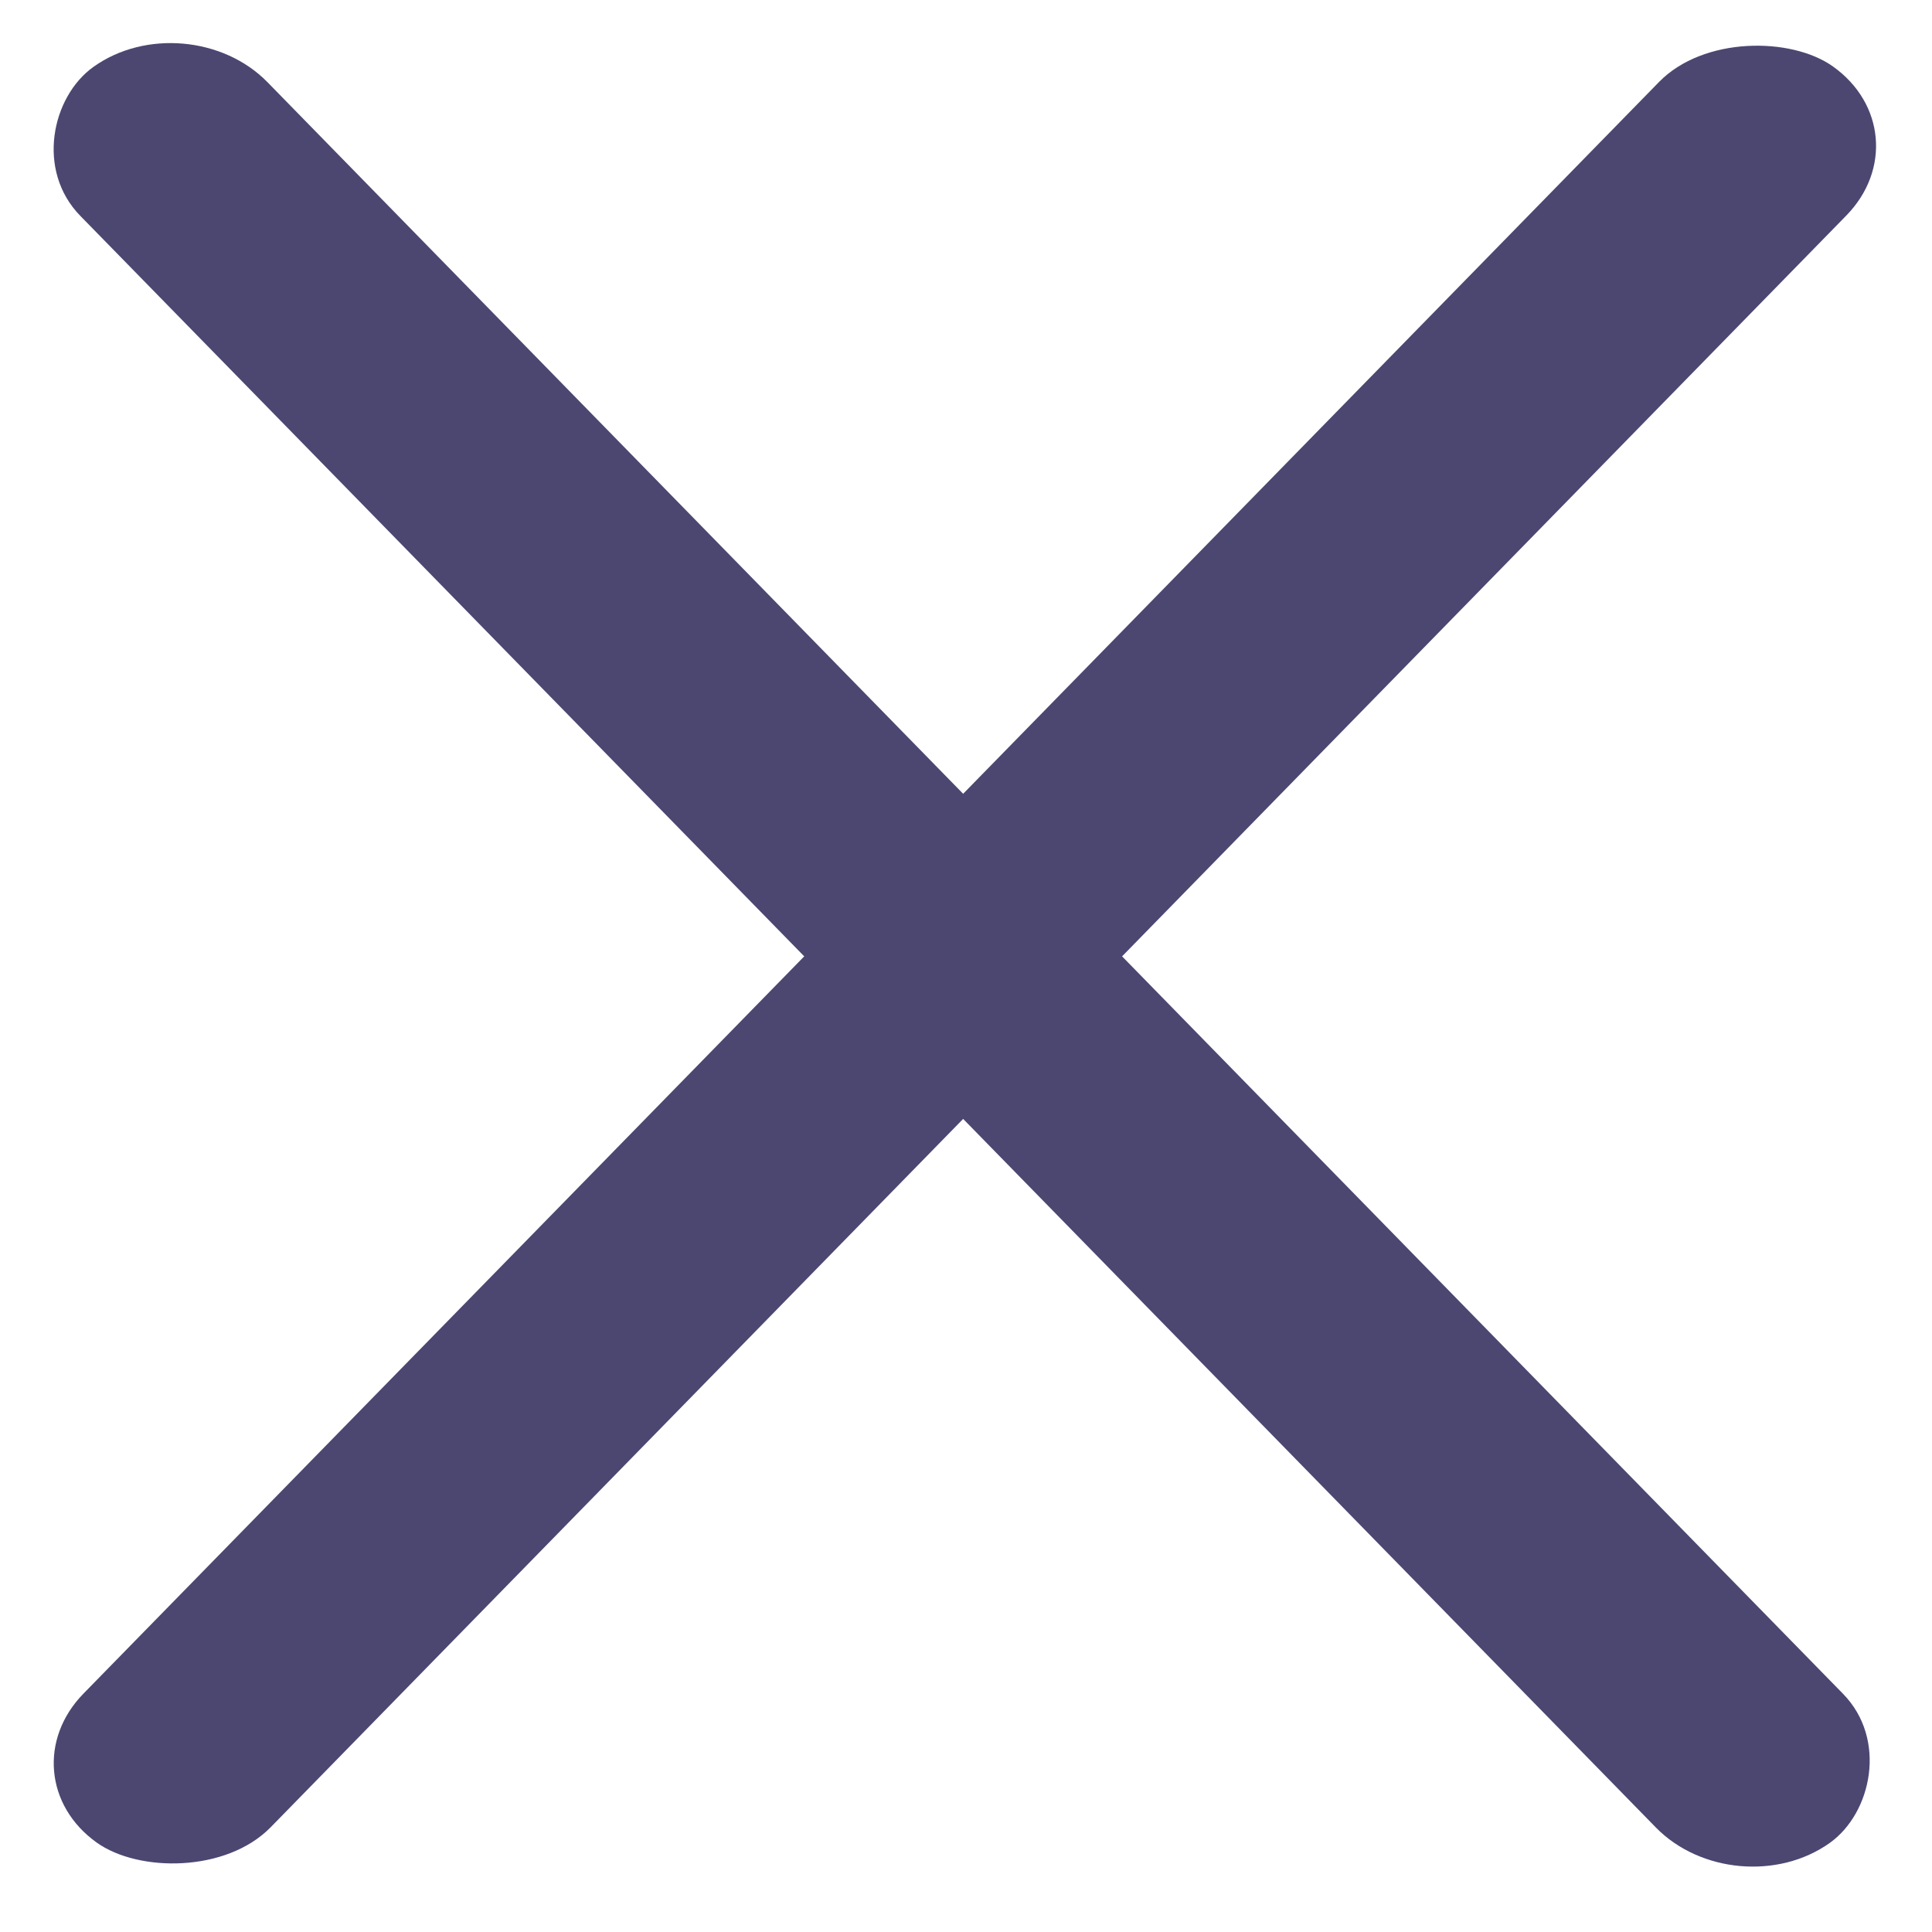 <svg width="21" height="21" viewBox="0 0 21 21" fill="none" xmlns="http://www.w3.org/2000/svg">
<rect width="27" height="2.5" rx="1.25" transform="matrix(0.699 0.715 -0.814 0.581 2.034 0)" fill="#4B4771"/>
<rect width="27" height="2.5" rx="1.25" transform="matrix(0.699 -0.715 0.814 0.581 0.034 19.302)" fill="#4B4771"/>
</svg>
